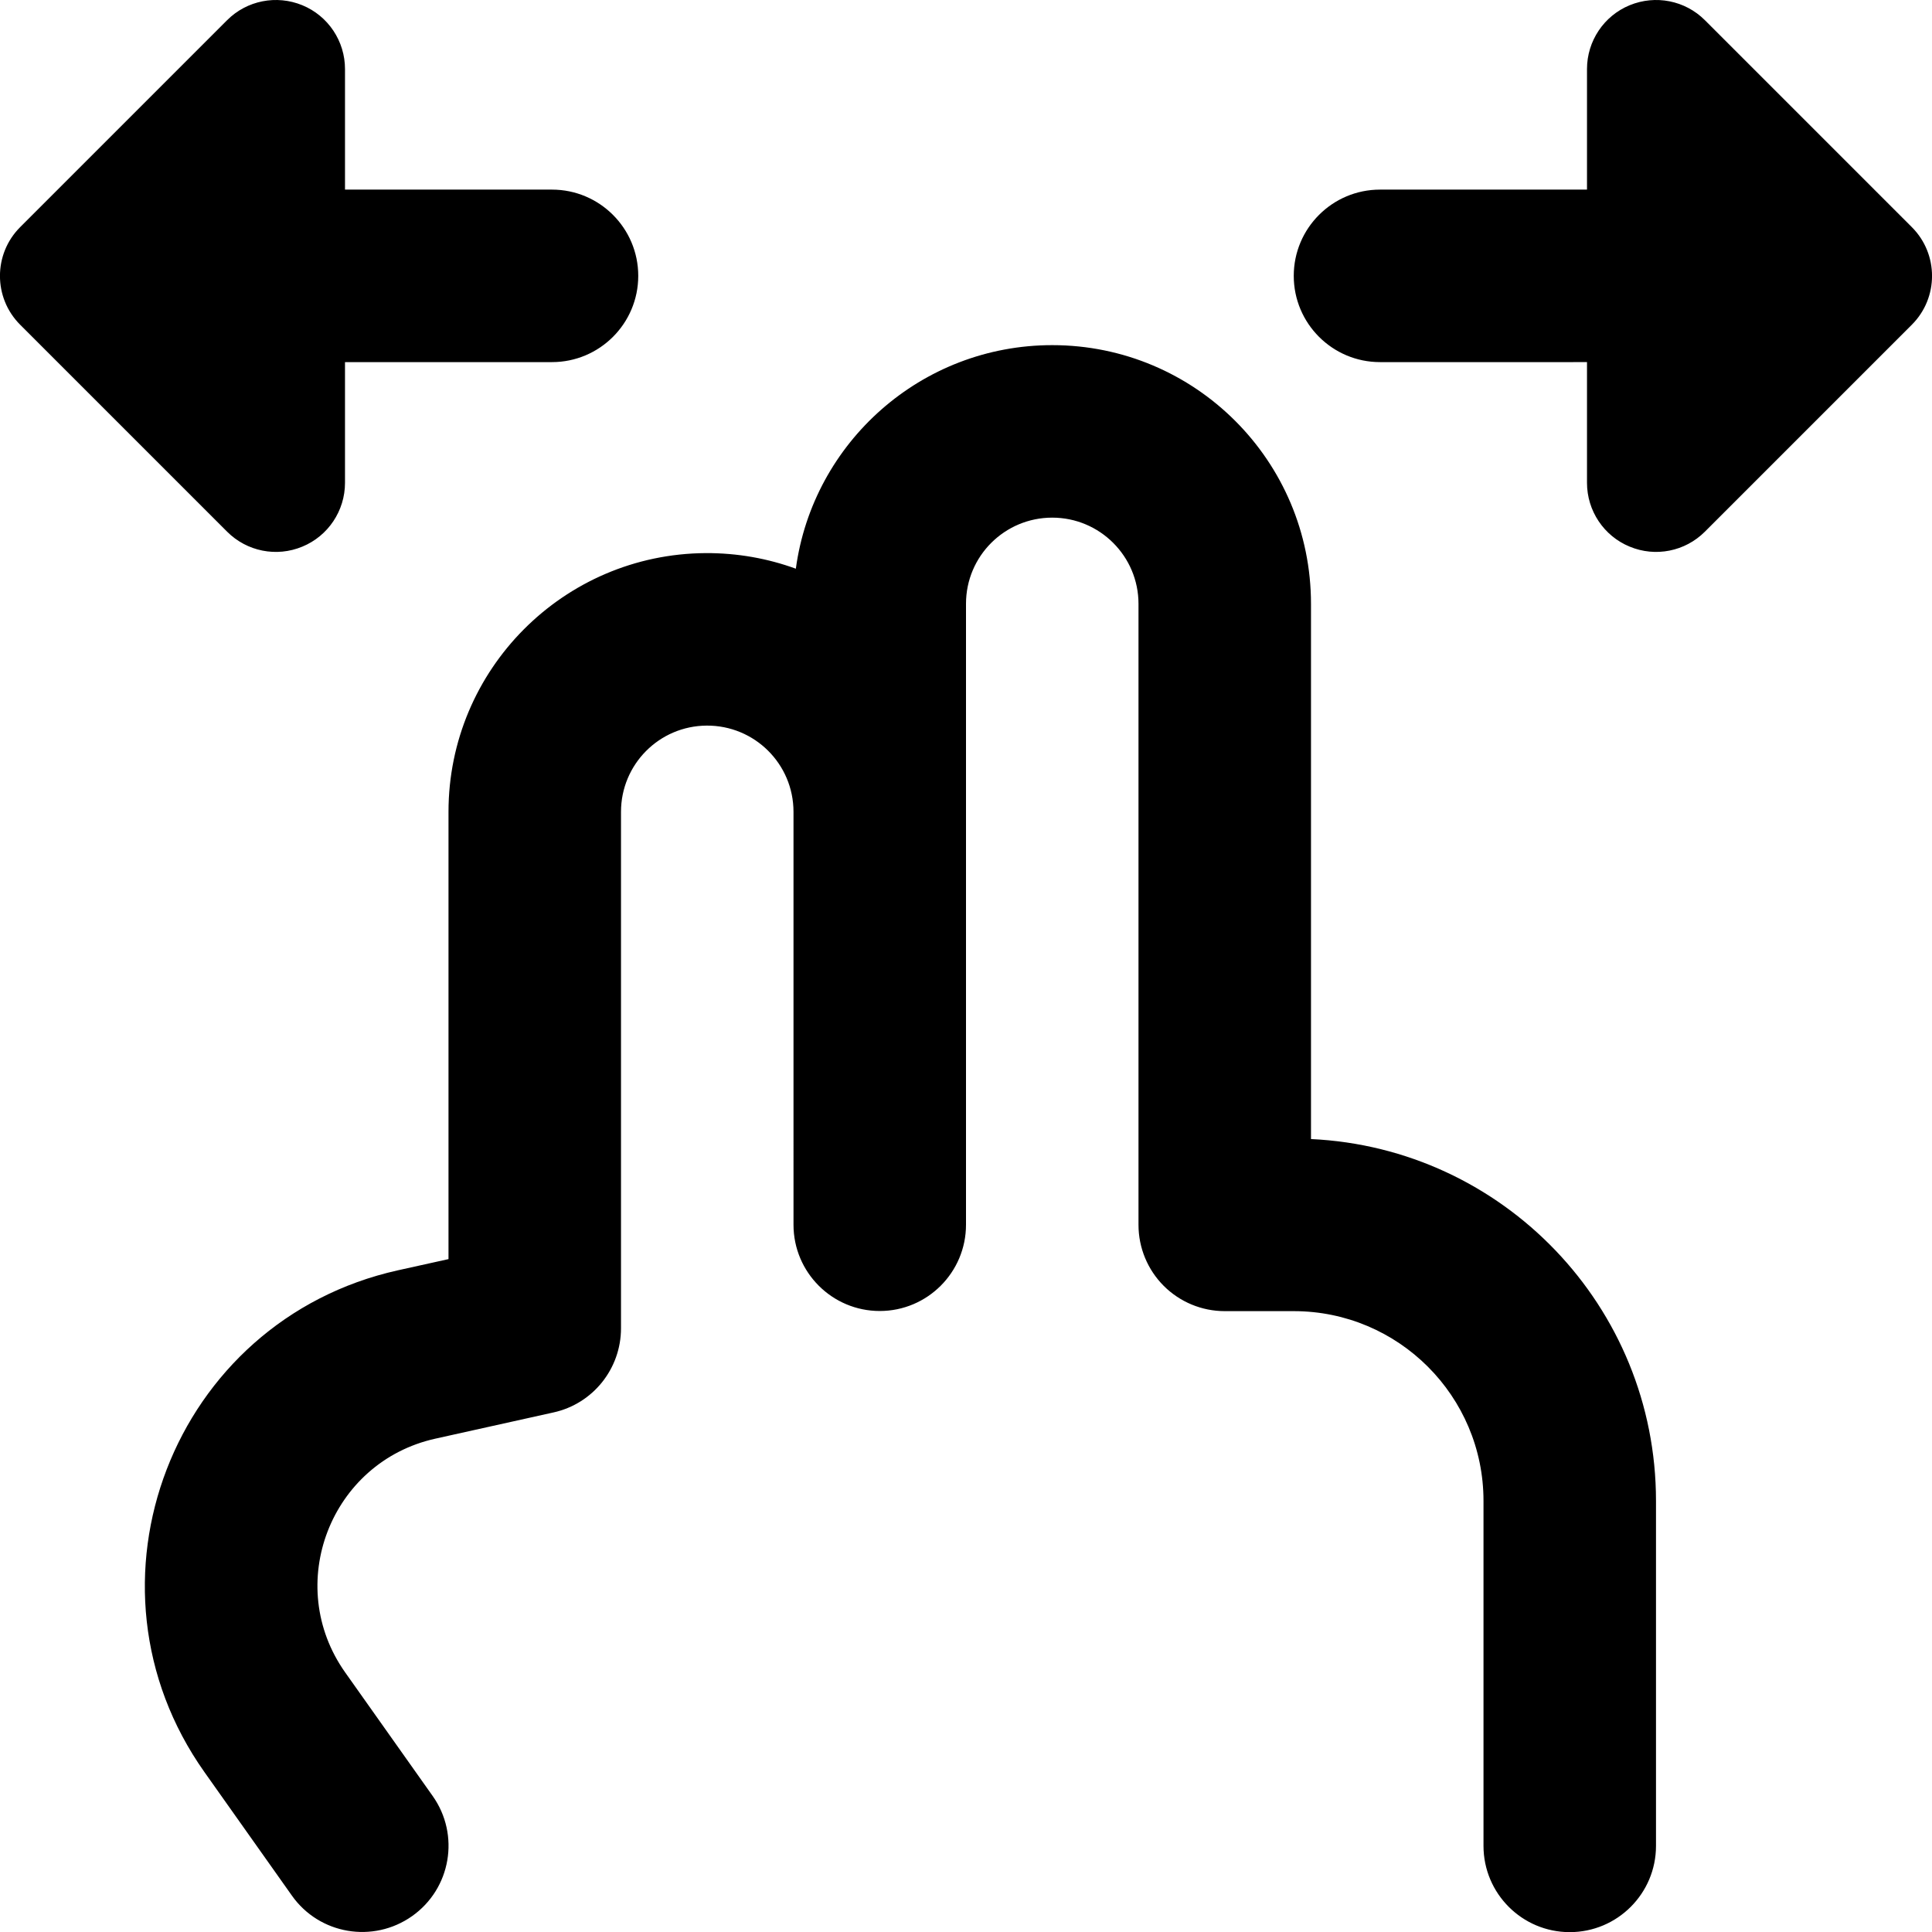 <svg xmlns="http://www.w3.org/2000/svg" fill="none" viewBox="0 0 14 14" id="Two-Finger-Drag-Hotizontal--Streamline-Core-Remix">
  <desc>
    Two Finger Drag Hotizontal Streamline Icon: https://streamlinehq.com
  </desc>
  <g id="Free Remix/Interface Essential/two-finger-drag-hotizontal">
    <path id="Union" fill="#000000" fill-rule="evenodd" d="M2.5 0.5c0 -0.202 -0.122 -0.385 -0.309 -0.462 -0.187 -0.077 -0.402 -0.035 -0.545 0.108L0.146 1.646c-0.195 0.195 -0.195 0.512 0 0.707l1.5 1.5c0.143 0.143 0.358 0.186 0.545 0.108 0.187 -0.077 0.309 -0.26 0.309 -0.462v-0.875H4c0.345 0 0.625 -0.28 0.625 -0.625 0 -0.345 -0.28 -0.625 -0.625 -0.625H2.5V0.5Zm9.309 -0.462c0.187 -0.077 0.402 -0.035 0.545 0.108l1.5 1.5c0.195 0.195 0.195 0.512 0 0.707l-1.5 1.5c-0.143 0.143 -0.358 0.186 -0.545 0.108 -0.187 -0.077 -0.309 -0.26 -0.309 -0.462v-0.875H10c-0.345 0 -0.625 -0.28 -0.625 -0.625 0 -0.345 0.28 -0.625 0.625 -0.625h1.5V0.5c0 -0.202 0.122 -0.385 0.309 -0.462ZM1.482 12.842c-0.967 -1.365 -0.231 -3.274 1.402 -3.637l0.366 -0.081 0 -3.241c0 -1.031 0.833 -1.869 1.864 -1.875 0.23 -0.001 0.45 0.039 0.653 0.113 0.124 -0.915 0.909 -1.62 1.858 -1.62 1.036 0 1.875 0.839 1.875 1.875v3.878c1.392 0.065 2.5 1.214 2.5 2.622v2.5c0 0.345 -0.28 0.625 -0.625 0.625s-0.625 -0.28 -0.625 -0.625v-2.5c0 -0.759 -0.616 -1.375 -1.375 -1.375h-0.5c-0.166 0 -0.325 -0.066 -0.442 -0.183 -0.117 -0.117 -0.183 -0.276 -0.183 -0.442v-4.5c0 -0.345 -0.28 -0.625 -0.625 -0.625S7 4.03 7 4.375l0 1.508v2.617l0 0.375c0 0.345 -0.28 0.625 -0.625 0.625s-0.625 -0.28 -0.625 -0.625v-0.374l0 -0.001V5.883c0 -0.347 -0.282 -0.627 -0.629 -0.625 -0.344 0.002 -0.621 0.281 -0.621 0.625l0 3.742c0 0.293 -0.203 0.547 -0.489 0.61l-0.856 0.19c-0.761 0.169 -1.104 1.059 -0.653 1.695l0.633 0.894c0.2 0.282 0.133 0.672 -0.149 0.871s-0.672 0.133 -0.871 -0.149l-0.633 -0.894Z" clip-rule="evenodd" stroke-width="1"></path>
  </g>
</svg>